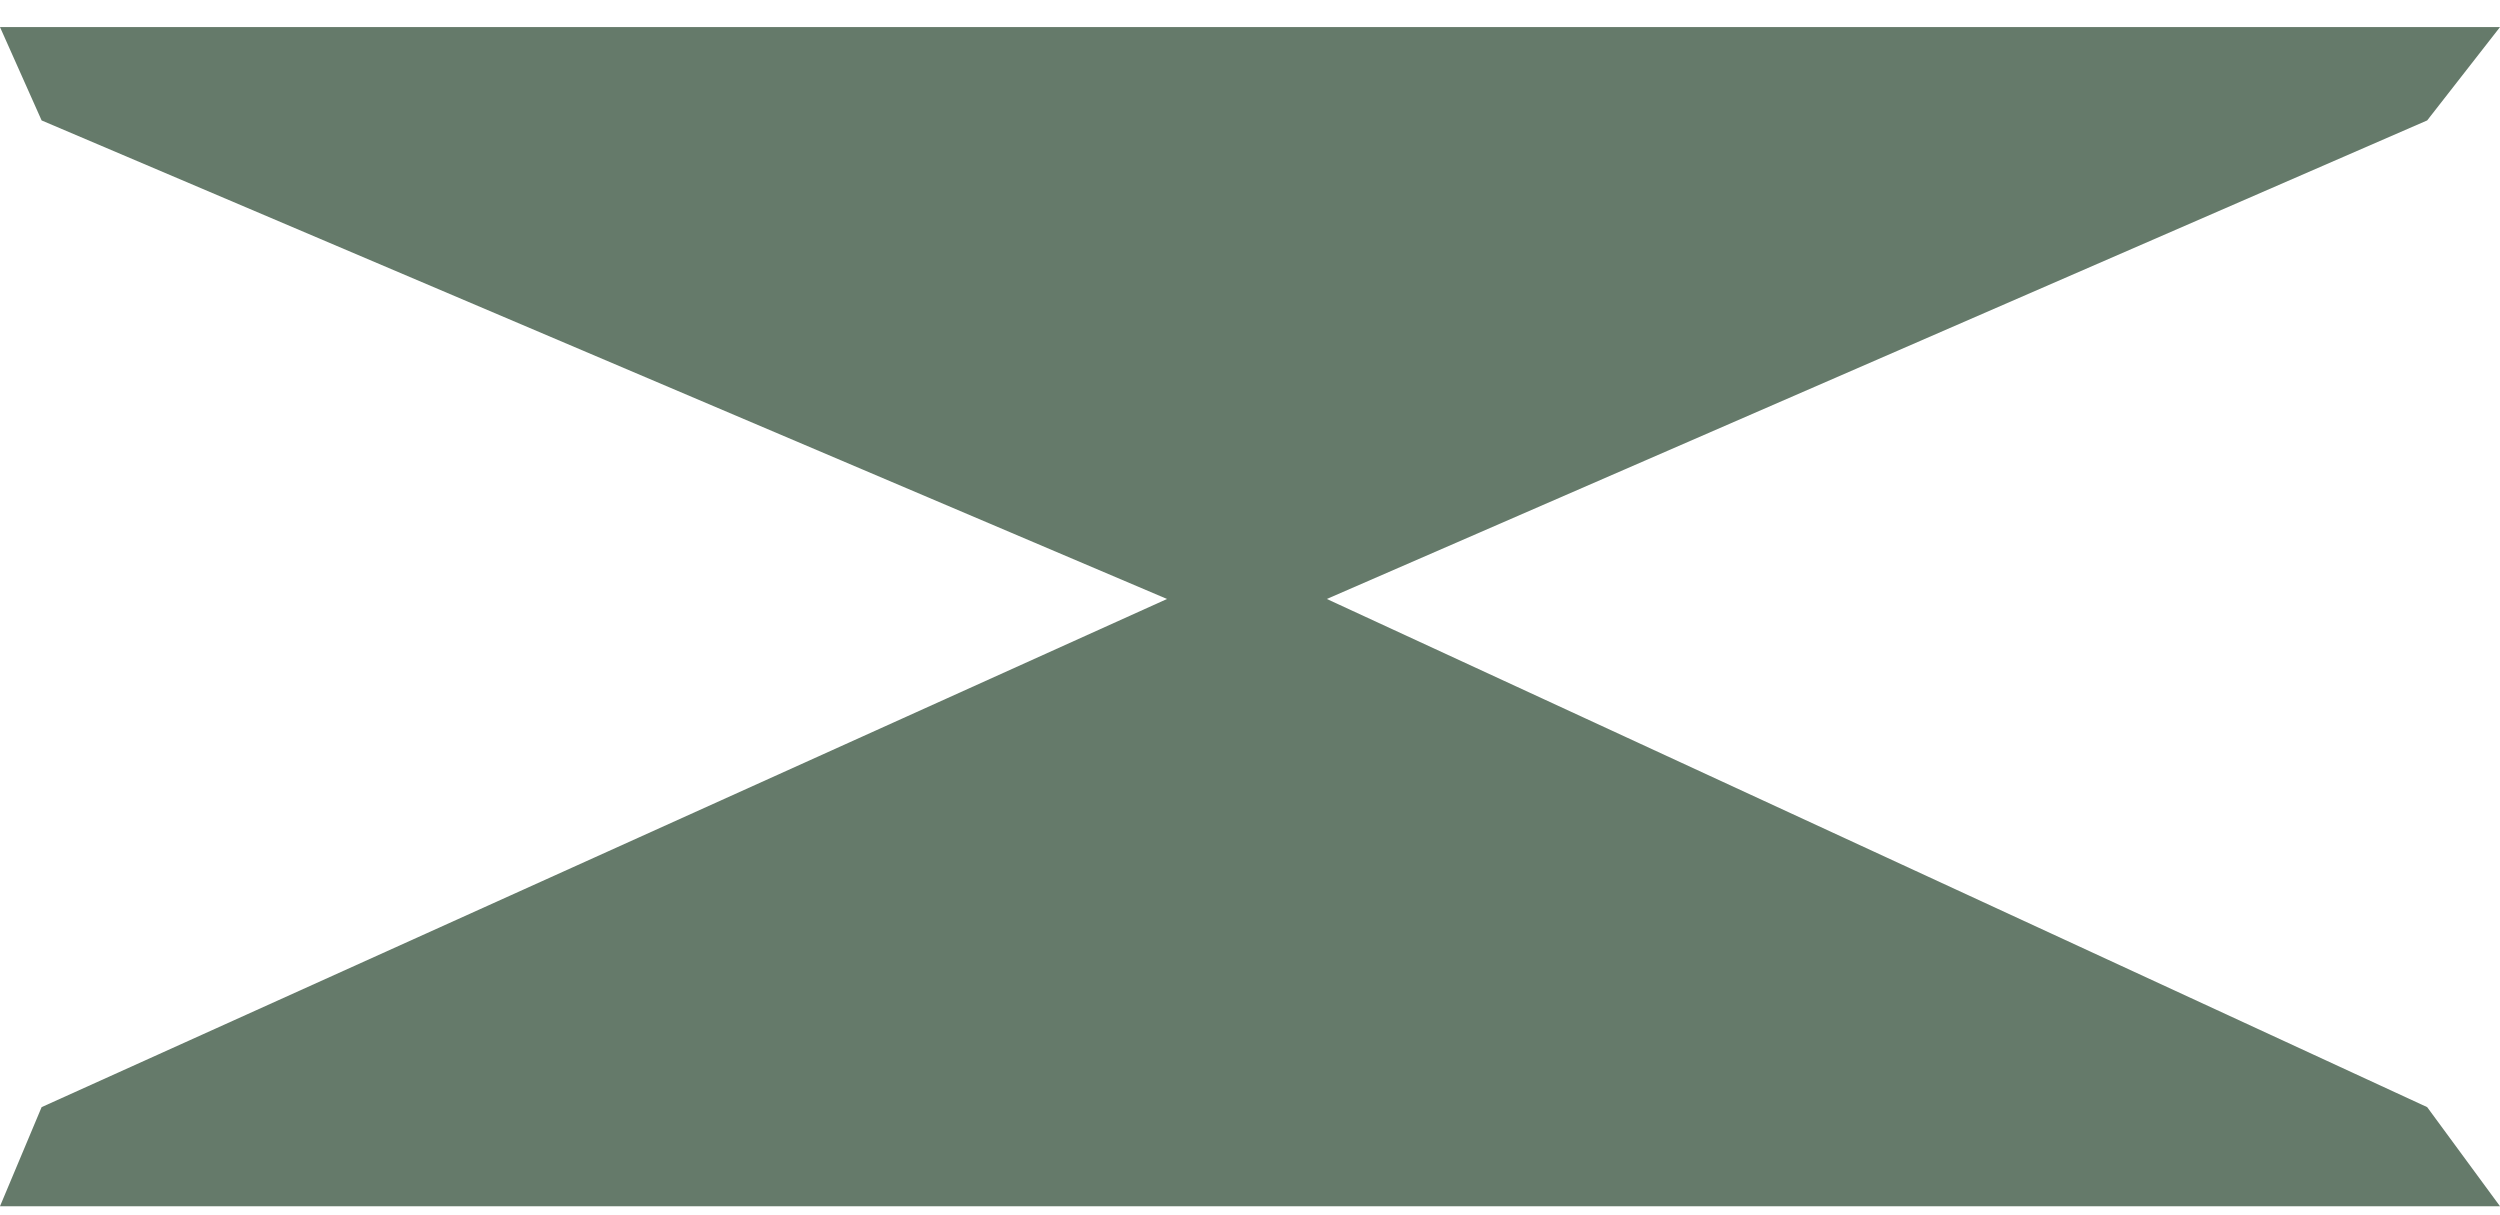<svg width="1200" height="583" viewBox="0 0 1200 583" fill="none" xmlns="http://www.w3.org/2000/svg">
<g filter="url(#filter0_d_1018_31)">
<path d="M19.979 535.421L0 583H1200L1165.04 535.421L598.959 274L19.979 535.421Z" fill="#657A6A"/>
</g>
<g filter="url(#filter1_d_1018_31)">
<path d="M19.979 44.807L0 0H1200L1165.04 44.807L598.959 291L19.979 44.807Z" fill="#657A6A"/>
</g>
<defs>
<filter id="filter0_d_1018_31" x="-57" y="213" width="1314" height="423" filterUnits="userSpaceOnUse" color-interpolation-filters="sRGB">
<feFlood flood-opacity="0" result="BackgroundImageFix"/>
<feColorMatrix in="SourceAlpha" type="matrix" values="0 0 0 0 0 0 0 0 0 0 0 0 0 0 0 0 0 0 127 0" result="hardAlpha"/>
<feOffset dy="-4"/>
<feGaussianBlur stdDeviation="28.5"/>
<feComposite in2="hardAlpha" operator="out"/>
<feColorMatrix type="matrix" values="0 0 0 0 0.251 0 0 0 0 0.308 0 0 0 0 0.264 0 0 0 0.47 0"/>
<feBlend mode="normal" in2="BackgroundImageFix" result="effect1_dropShadow_1018_31"/>
<feBlend mode="normal" in="SourceGraphic" in2="effect1_dropShadow_1018_31" result="shape"/>
</filter>
<filter id="filter1_d_1018_31" x="-56" y="-43" width="1312" height="403" filterUnits="userSpaceOnUse" color-interpolation-filters="sRGB">
<feFlood flood-opacity="0" result="BackgroundImageFix"/>
<feColorMatrix in="SourceAlpha" type="matrix" values="0 0 0 0 0 0 0 0 0 0 0 0 0 0 0 0 0 0 127 0" result="hardAlpha"/>
<feOffset dy="13"/>
<feGaussianBlur stdDeviation="28"/>
<feComposite in2="hardAlpha" operator="out"/>
<feColorMatrix type="matrix" values="0 0 0 0 0.271 0 0 0 0 0.338 0 0 0 0 0.287 0 0 0 0.49 0"/>
<feBlend mode="normal" in2="BackgroundImageFix" result="effect1_dropShadow_1018_31"/>
<feBlend mode="normal" in="SourceGraphic" in2="effect1_dropShadow_1018_31" result="shape"/>
</filter>
</defs>
</svg>
